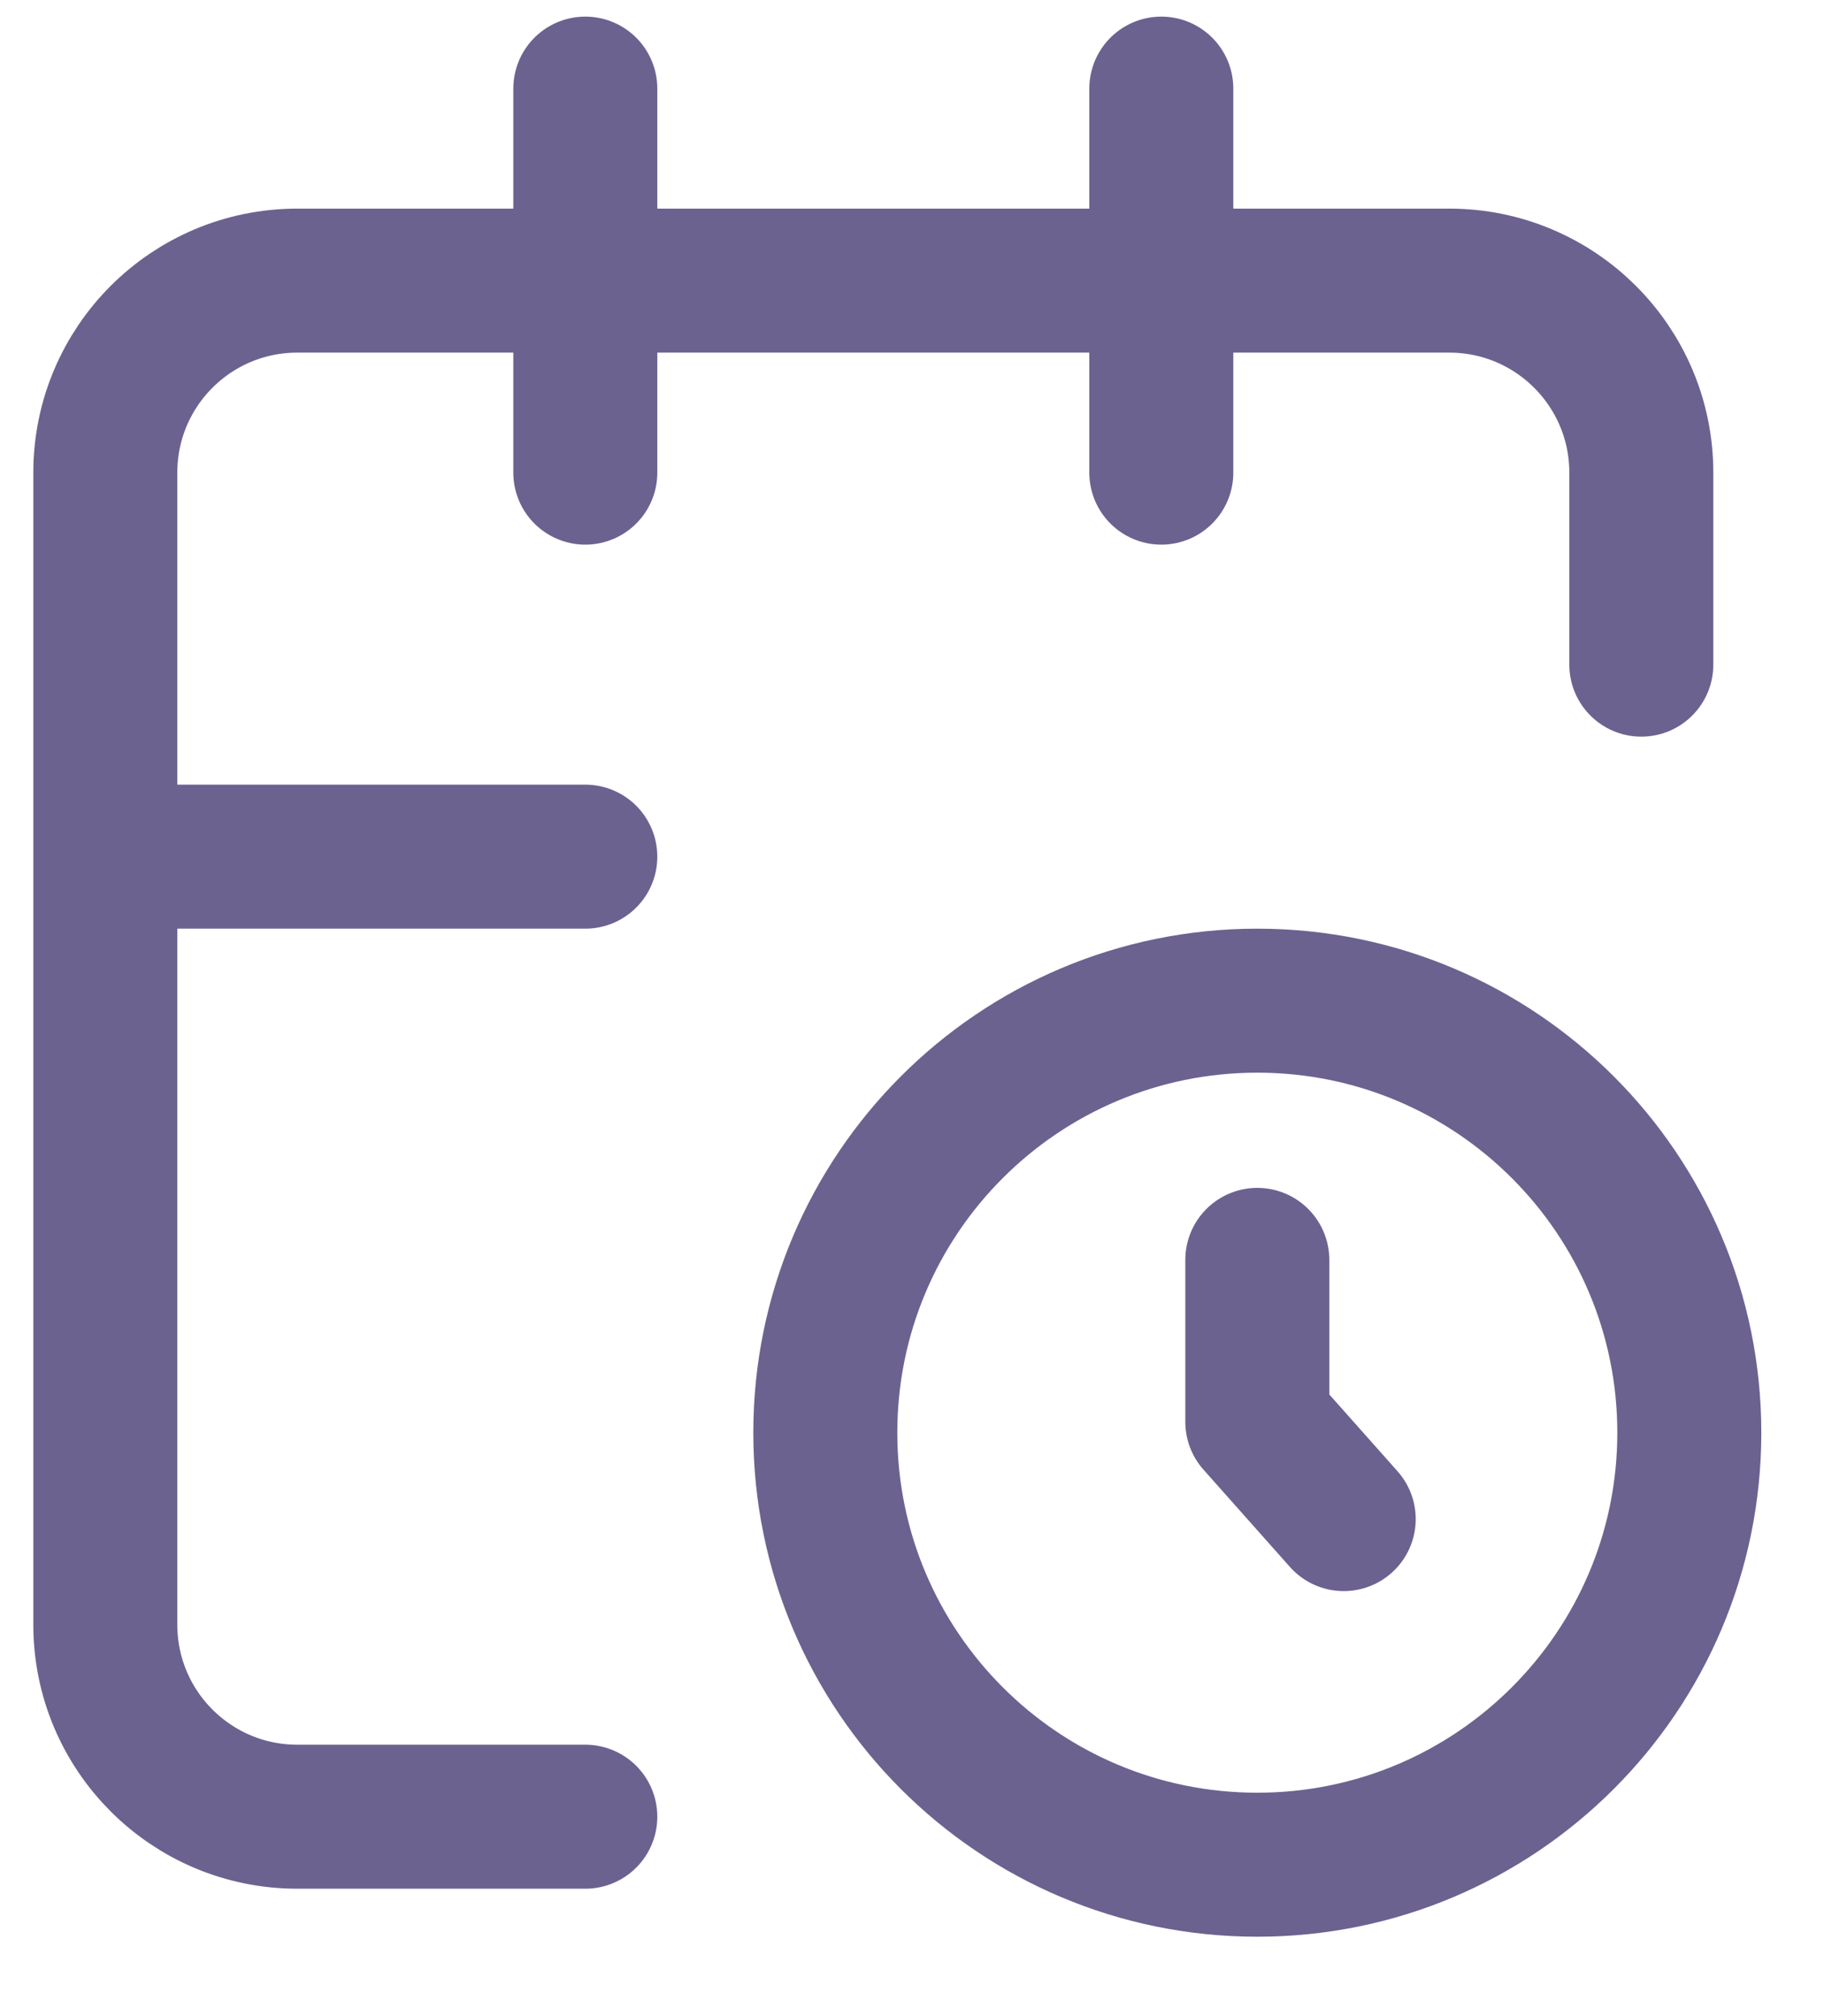 <svg width="19" height="21" viewBox="0 0 19 21" fill="none" xmlns="http://www.w3.org/2000/svg">
<path d="M13.097 13.123V14.81L13.997 15.823M6.097 8.923H1.097M17.097 6.923V4.923C17.097 3.818 16.201 2.923 15.097 2.923H3.097C1.992 2.923 1.097 3.818 1.097 4.923V16.923C1.097 18.027 1.992 18.923 3.097 18.923H6.097M12.097 0.923V4.923M6.097 0.923V4.923M17.597 14.923C17.597 17.408 15.582 19.423 13.097 19.423C10.611 19.423 8.597 17.408 8.597 14.923C8.597 12.438 10.611 10.423 13.097 10.423C15.582 10.423 17.597 12.438 17.597 14.923Z" stroke="#6C6290" stroke-width="1.5" stroke-linecap="round" stroke-linejoin="round"/>
</svg>
